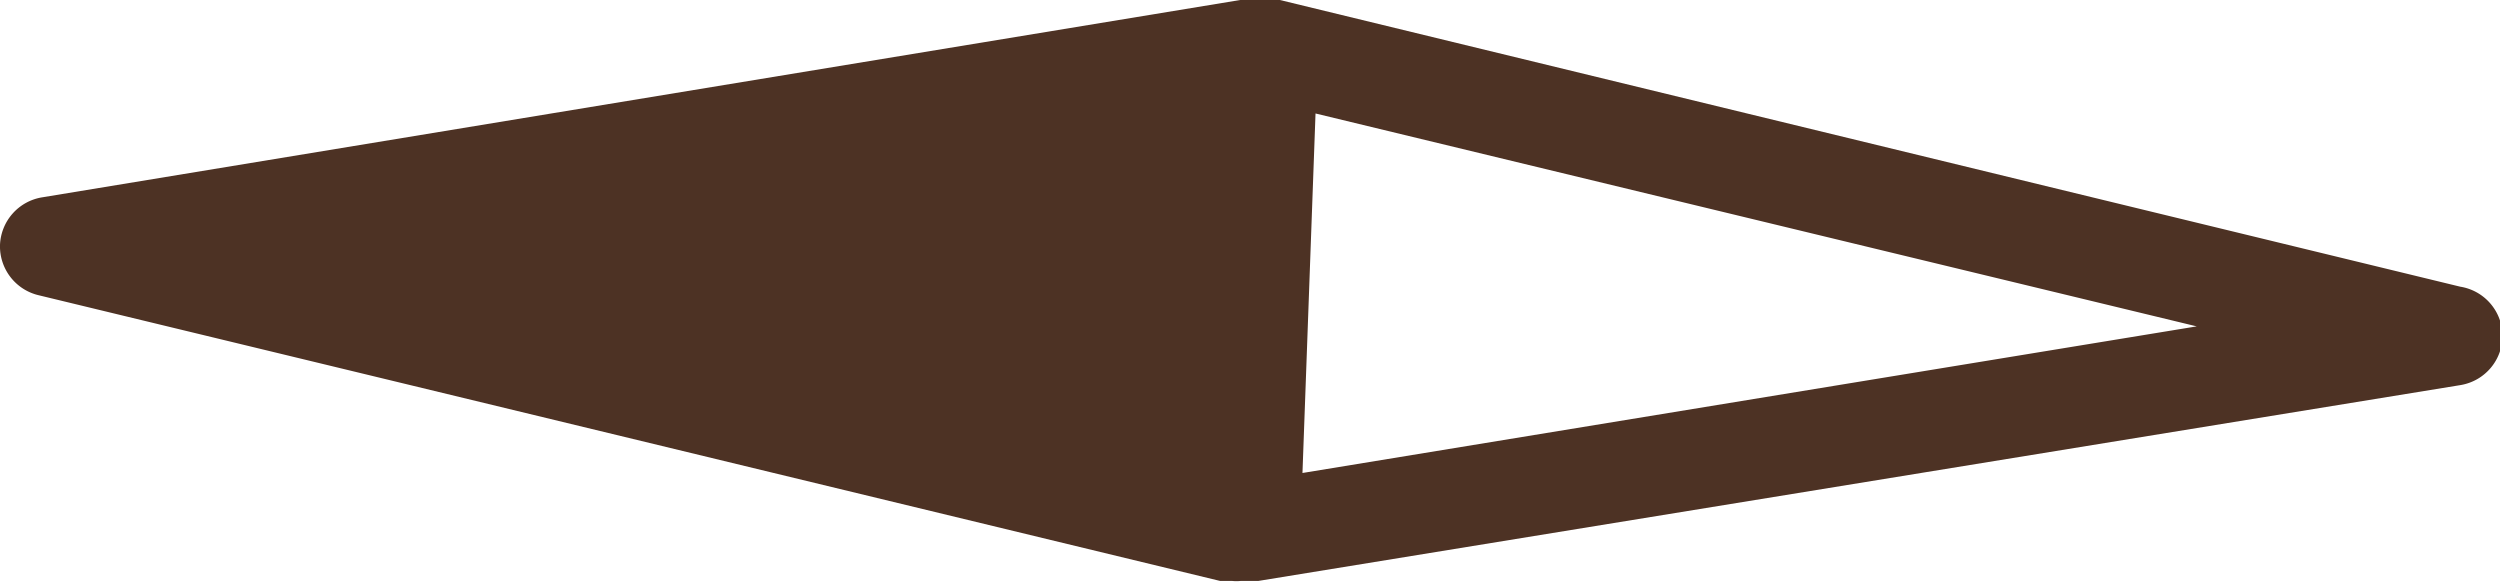 <svg xmlns="http://www.w3.org/2000/svg" viewBox="0 0 49.79 11.6"><defs><style>.cls-1{fill:#4d3224}</style></defs><title>menu-icon</title><g id="圖層_2" data-name="圖層 2"><g id="首頁"><path class="cls-1" d="M49 5.71 25.49.0A.9.9.0 0 0 25 0a.74.74.0 0 0-.3.0L.84 3.93A1 1 0 0 0 0 4.88a1 1 0 0 0 .77 1L24.3 11.57h.24a.86.86.0 0 0 .17.0h.18.17L49 7.67a1 1 0 0 0 .84-1A1 1 0 0 0 49 5.71zM25.94 9.42l.26-7.16L43.75 6.5z"/></g></g></svg>